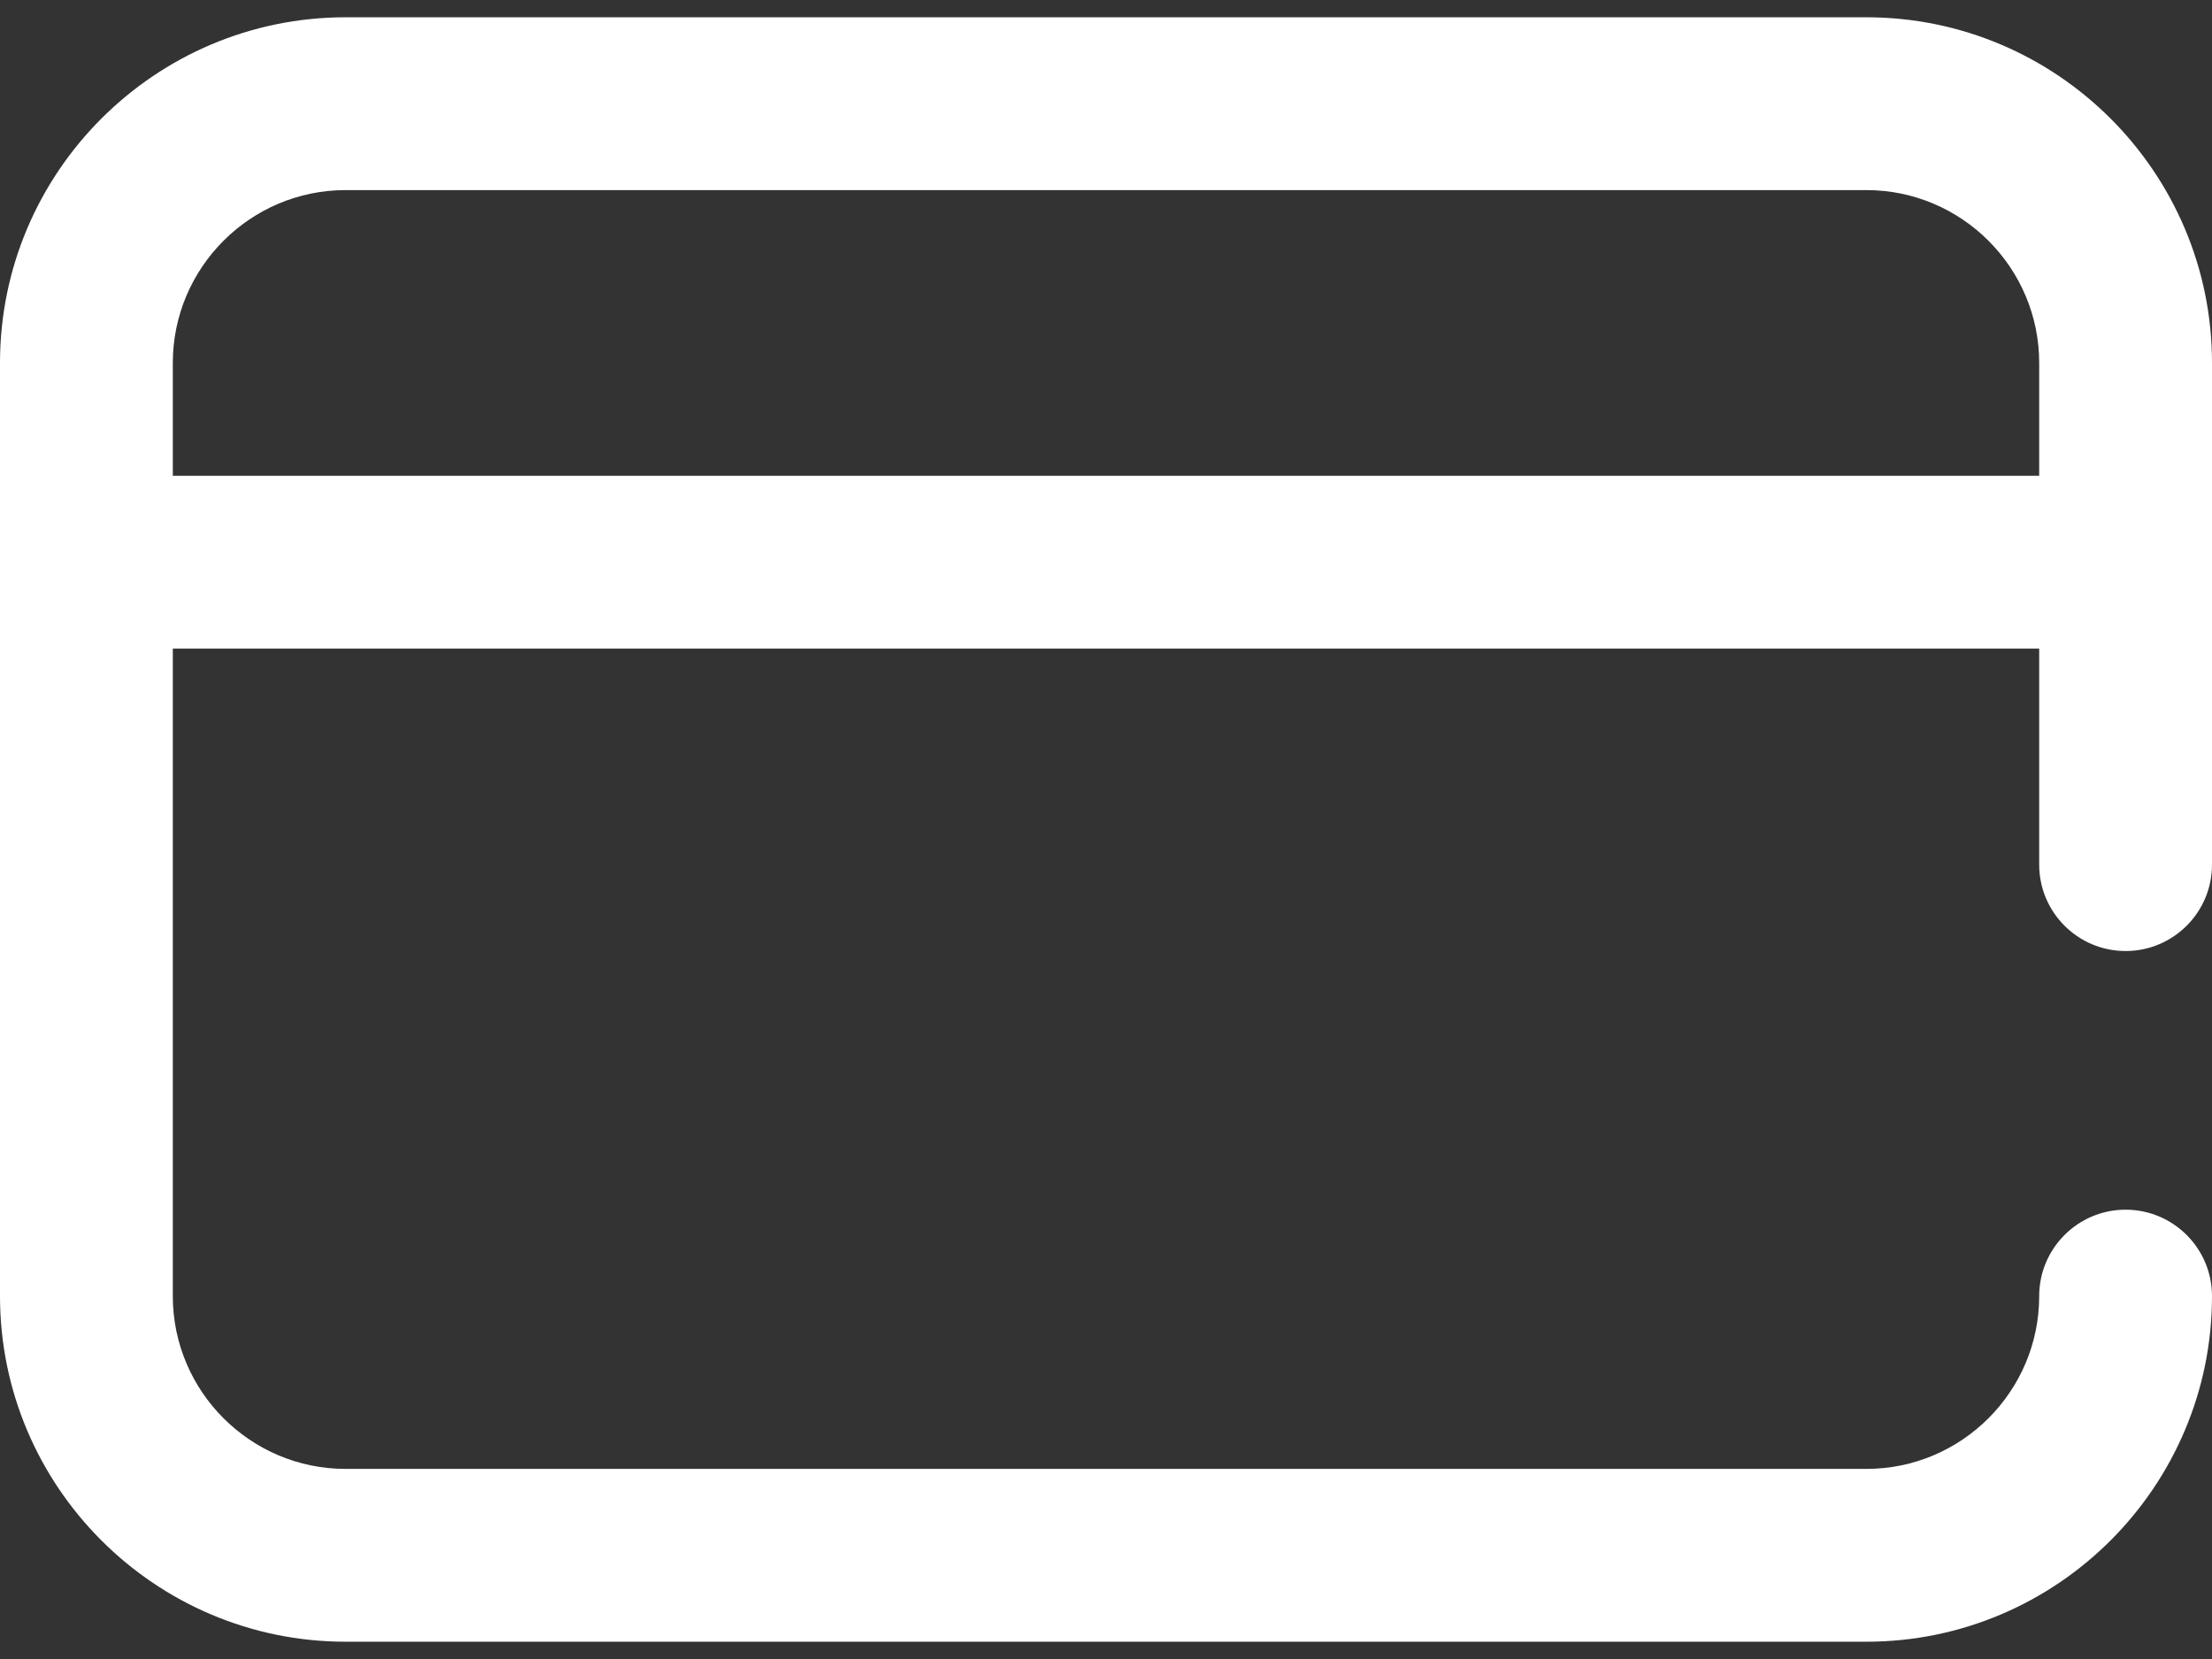 <svg width="32" height="24" viewBox="0 0 32 24" fill="none" xmlns="http://www.w3.org/2000/svg">
<rect x="0" y="0" width="32" height="24" fill="#333333" stroke="none"/>
<path d="M30.75 13.758C31.44 13.758 32 13.198 32 12.508V5.25C32 2.493 29.757 0.25 27 0.25H5C2.243 0.25 0 2.493 0 5.25V18.75C0 21.507 2.243 23.75 5 23.75H27C29.757 23.75 32 21.507 32 18.75C32 18.06 31.44 17.5 30.75 17.5C30.06 17.5 29.5 18.06 29.5 18.75C29.5 20.128 28.378 21.25 27 21.25H5C3.622 21.25 2.5 20.128 2.5 18.75V9.383H29.5V12.508C29.5 13.198 30.06 13.758 30.75 13.758ZM2.5 6.883V5.25C2.5 3.872 3.622 2.75 5 2.75H27C28.378 2.75 29.5 3.872 29.5 5.25V6.883H2.5Z" fill="white"/>
</svg>
